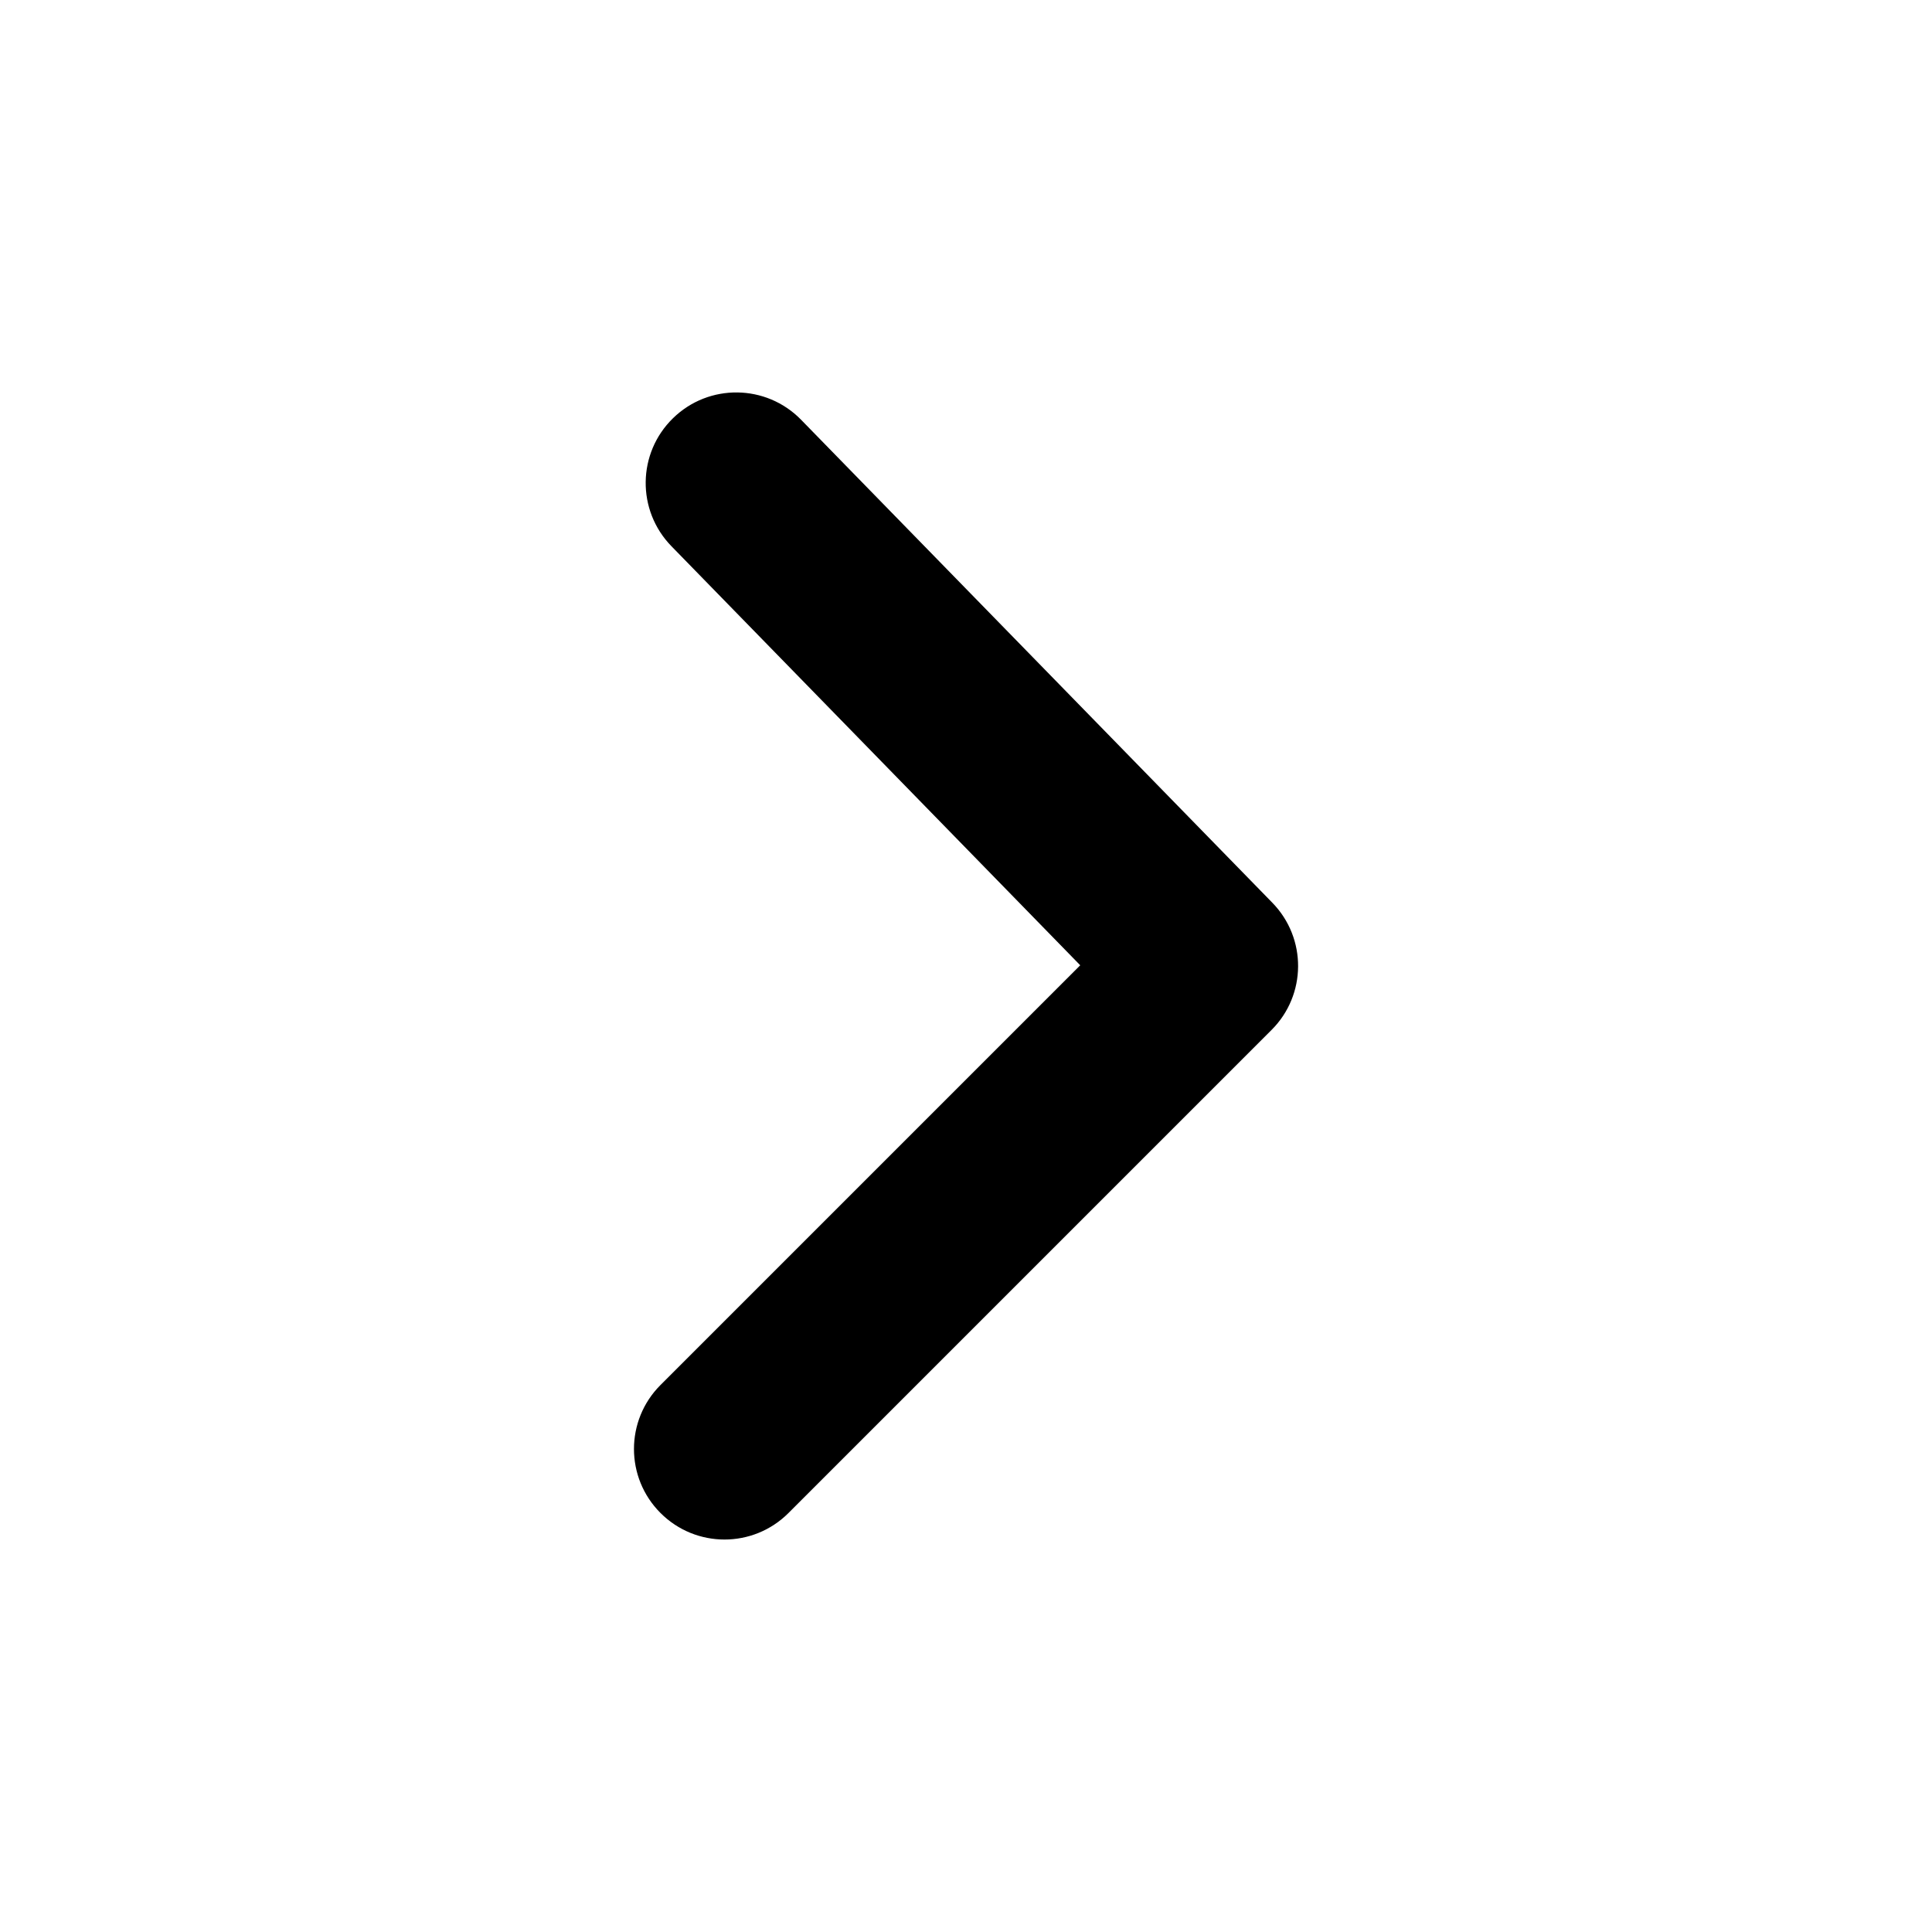 <svg class="" width="16" height="16" viewBox="0 0 16 16"  role="img" focusable="false" aria-hidden="true" xmlns="http://www.w3.org/2000/svg" style="--icon-color: lch(64.892% 1.933 272 / 1);"><path d="M5.47 11.47C5.177 11.763 5.177 12.237 5.47 12.53C5.763 12.823 6.237 12.823 6.53 12.53L10.53 8.53C10.821 8.24 10.824 7.77 10.537 7.476L6.634 3.476C6.345 3.18 5.87 3.174 5.574 3.463C5.277 3.752 5.271 4.227 5.561 4.524L8.946 7.994L5.47 11.47Z"></path></svg>